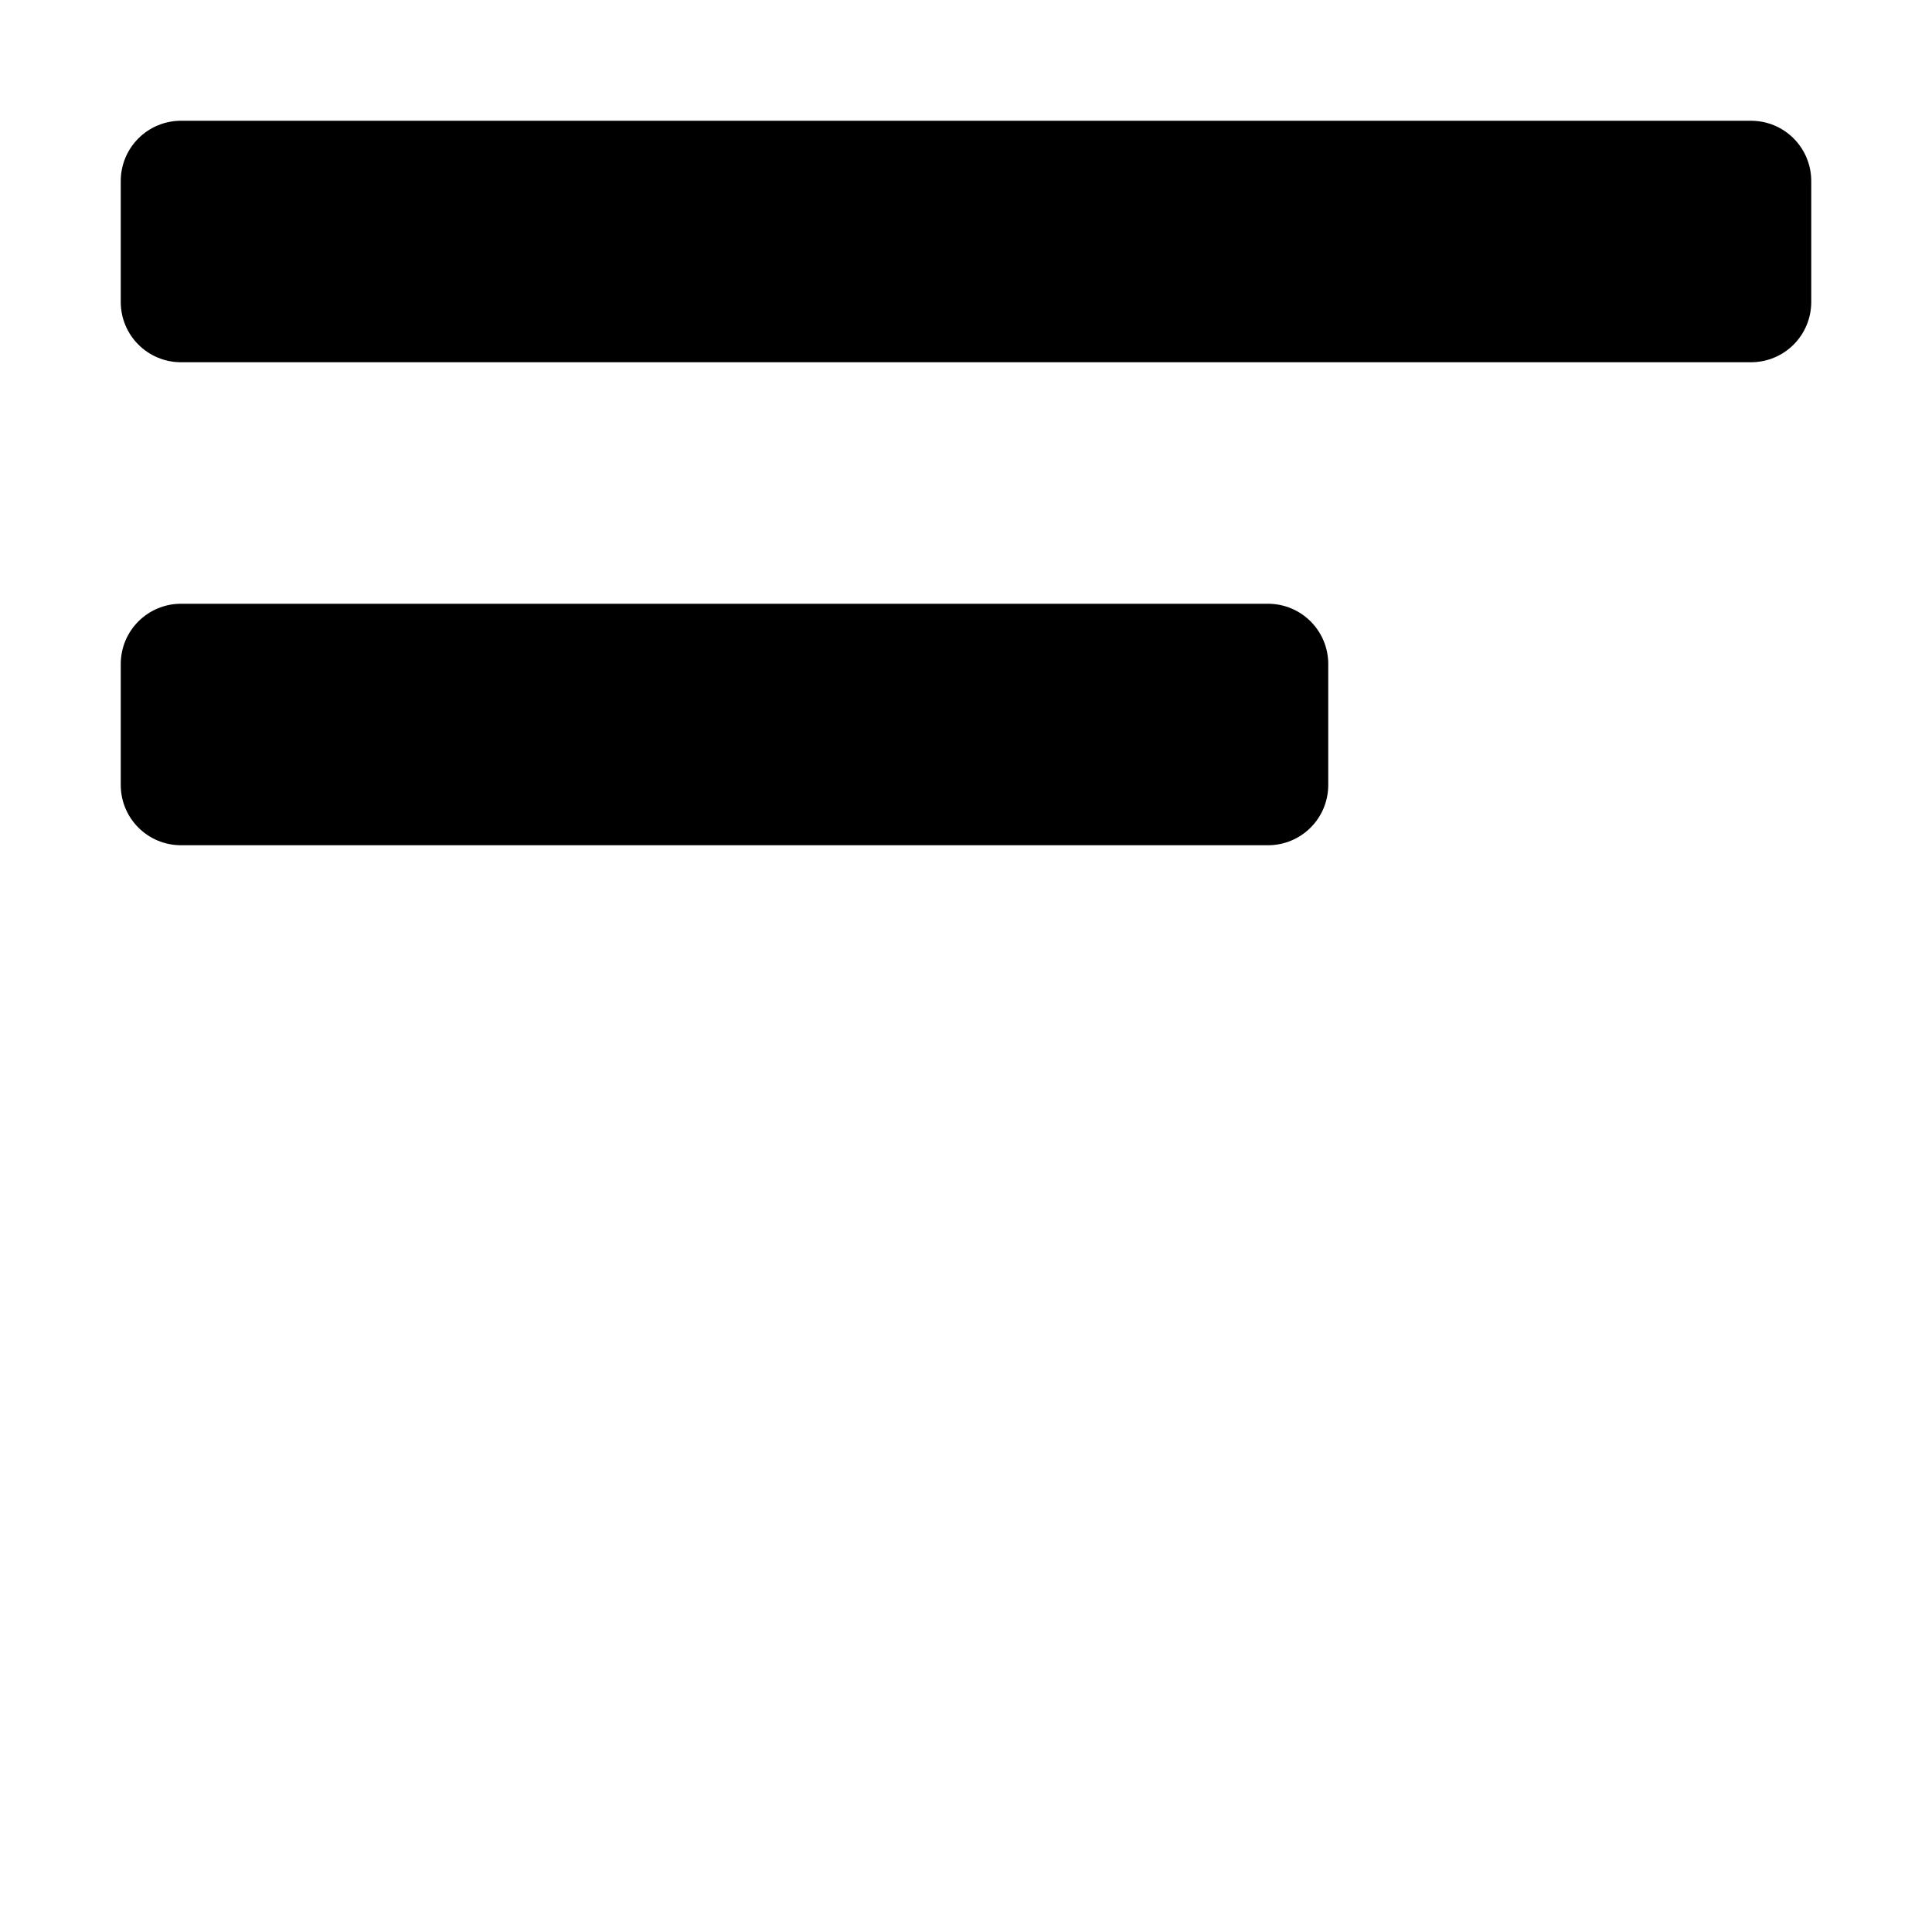 <svg xmlns="http://www.w3.org/2000/svg" xmlns:svg="http://www.w3.org/2000/svg" id="svg2" width="32" height="32" version="1.0"><path id="path3339" fill="#000" d="M 3,2 C 2.446,2 2,2.446 2,3 l 0,2 c 0,0.554 0.446,1 1,1 l 26,0 c 0.554,0 1,-0.446 1,-1 L 30,3 C 30,2.446 29.554,2 29,2 L 3,2 Z"/><path id="path3337" fill="#000" d="m 3,10 c -0.554,0 -1,0.446 -1,1 l 0,2 c 0,0.554 0.446,1 1,1 l 18,0 c 0.554,0 1,-0.446 1,-1 l 0,-2 c 0,-0.554 -0.446,-1 -1,-1 L 3,10 Z"/></svg>